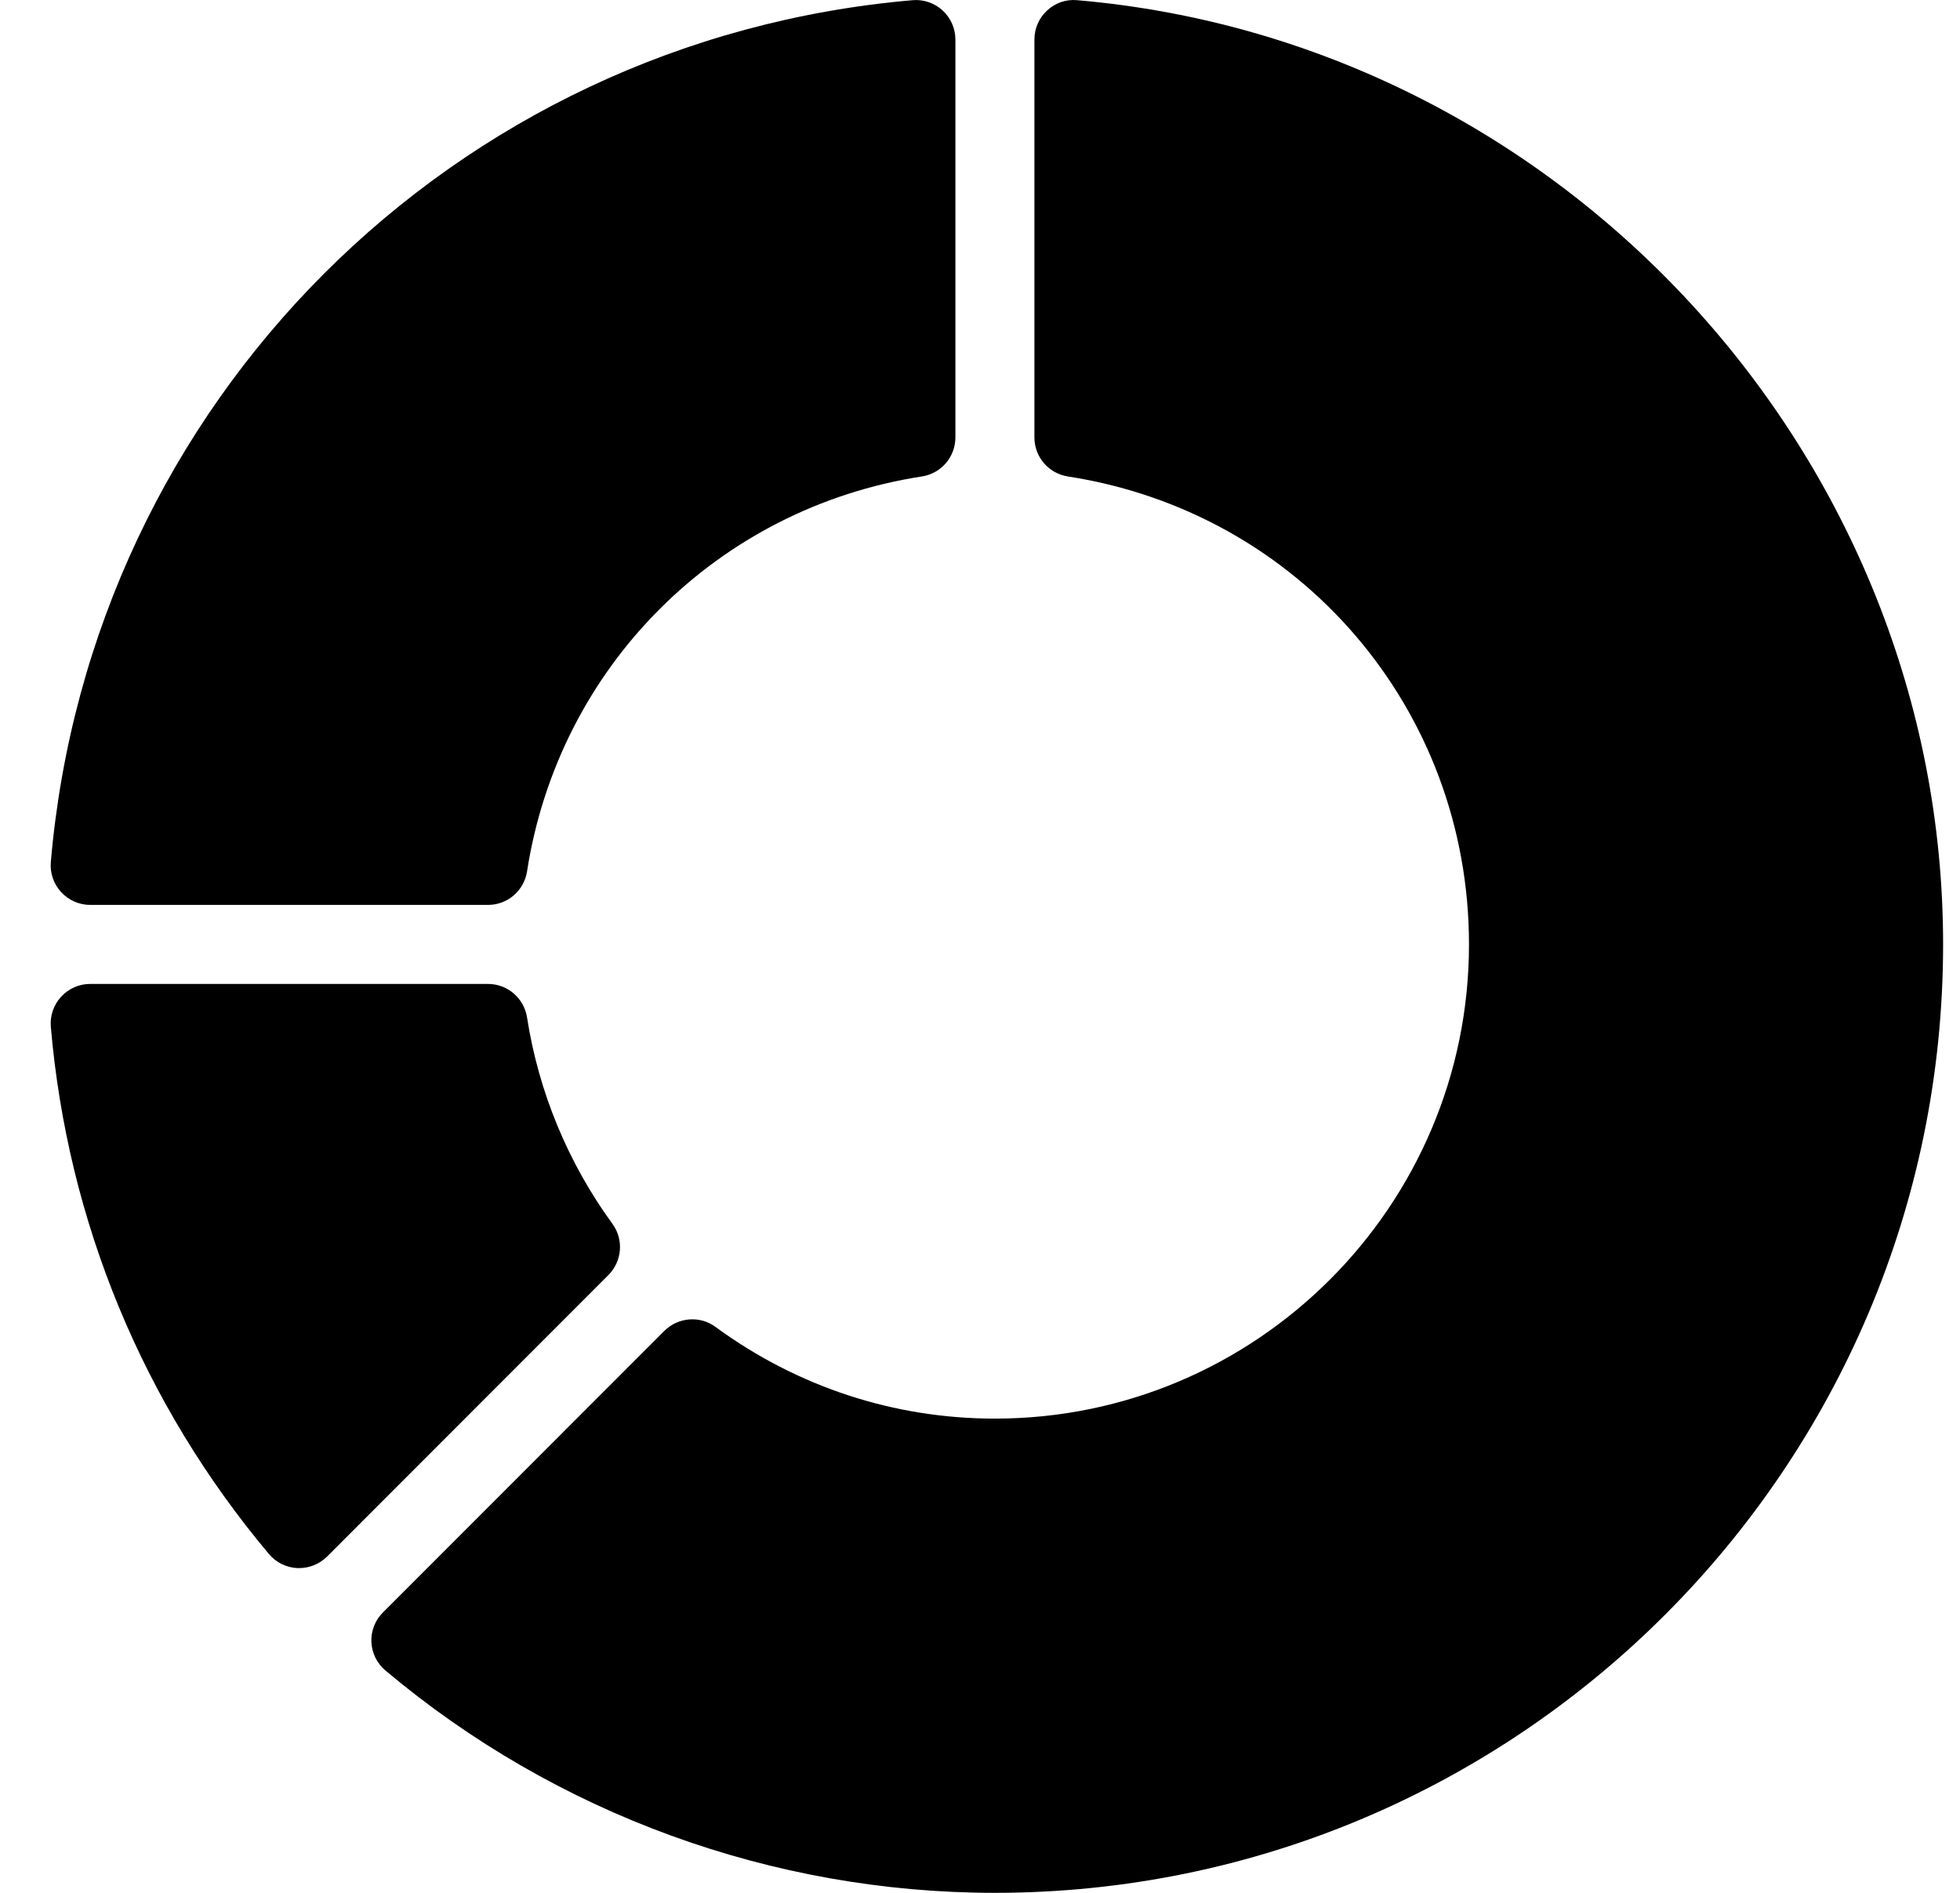<svg width="29" height="28" viewBox="0 0 29 28" xmlns="http://www.w3.org/2000/svg">
  <path d="M13.64 7.048C10.614 7.516 8.267 9.864 7.798 12.891C7.753 13.176 7.509 13.386 7.22 13.386H1.334C1.171 13.386 1.015 13.317 0.904 13.196C0.793 13.076 0.738 12.914 0.752 12.751C1.338 5.951 6.699 0.589 13.501 0.003C13.661 -0.012 13.825 0.043 13.946 0.154C14.067 0.265 14.136 0.421 14.136 0.585V6.47C14.136 6.759 13.926 7.004 13.64 7.048Z" fill="#000" />
  <path d="M1.334 14.555H7.22C7.509 14.555 7.753 14.765 7.798 15.05C7.968 16.149 8.405 17.204 9.061 18.103C9.231 18.335 9.206 18.657 9.002 18.861L4.84 23.025C4.73 23.134 4.582 23.196 4.426 23.196C4.418 23.196 4.409 23.196 4.401 23.196C4.237 23.189 4.084 23.113 3.979 22.988C2.117 20.771 1.001 18.075 0.752 15.19C0.738 15.027 0.793 14.865 0.904 14.745C1.015 14.623 1.171 14.555 1.334 14.555Z" fill="#000" />
  <path d="M9.829 19.688C10.033 19.484 10.358 19.458 10.587 19.629C11.8 20.517 13.229 20.985 14.72 20.985C18.588 20.985 21.735 17.839 21.735 13.97C21.735 10.492 19.239 7.58 15.8 7.048C15.515 7.004 15.305 6.759 15.305 6.47V0.585C15.305 0.421 15.373 0.265 15.494 0.154C15.615 0.042 15.773 -0.013 15.94 0.003C23.123 0.622 28.75 6.758 28.75 13.97C28.75 21.706 22.457 28 14.72 28C11.429 28 8.227 26.833 5.704 24.712C5.578 24.607 5.503 24.454 5.495 24.29C5.488 24.127 5.55 23.967 5.666 23.852L9.829 19.688Z" fill="#000" />
</svg>
